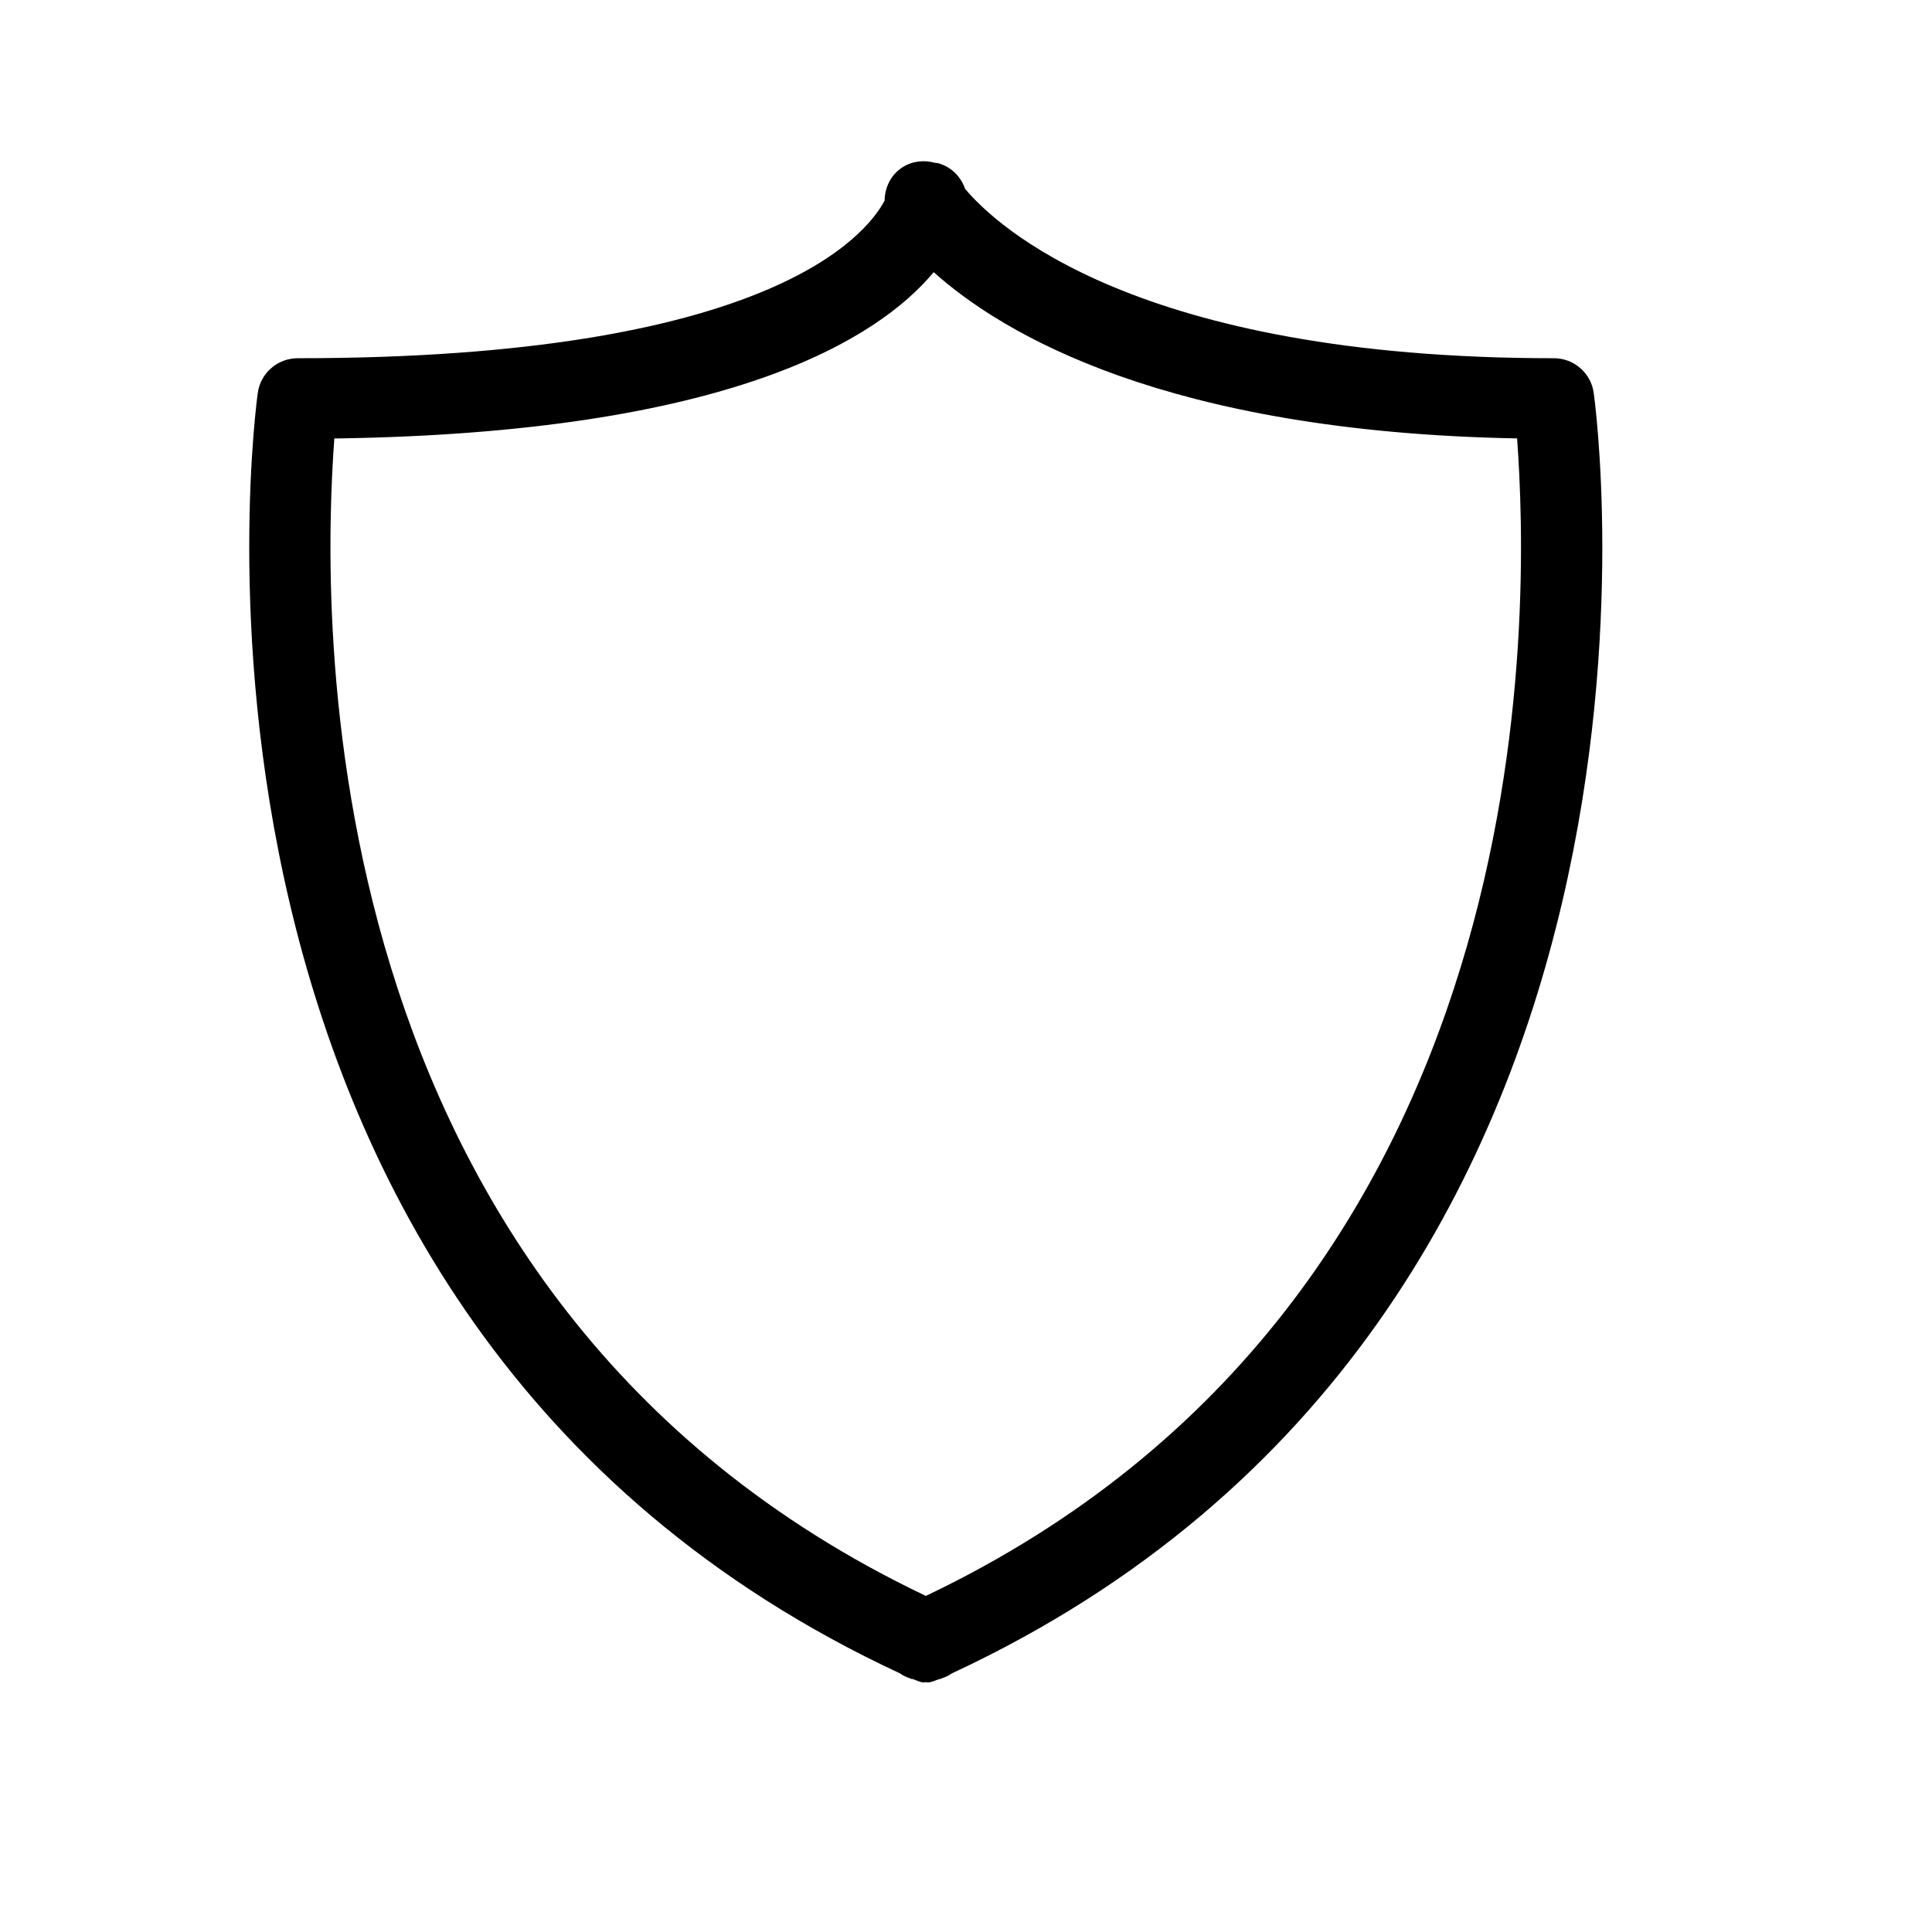 <?xml version="1.0" encoding="utf-8"?>
<!-- Generator: Adobe Illustrator 16.0.4, SVG Export Plug-In . SVG Version: 6.00 Build 0)  -->
<!DOCTYPE svg PUBLIC "-//W3C//DTD SVG 1.1//EN" "http://www.w3.org/Graphics/SVG/1.1/DTD/svg11.dtd">
<svg version="1.1" id="_x32_4x24_OUTLINED" xmlns="http://www.w3.org/2000/svg" xmlns:xlink="http://www.w3.org/1999/xlink" x="0px"
	 y="0px" width="24px" height="24px" viewBox="4651 3257 24 24" enable-background="new 4651 3257 24 24" xml:space="preserve">
<path d="M4670.798,3261.883c-0.033-0.248-0.245-0.433-0.495-0.433c-5.195,0-6.933-1.649-7.314-2.104
	c-0.053-0.152-0.174-0.277-0.344-0.321c-0.01-0.002-0.02,0-0.029-0.002c-0.133-0.037-0.277-0.025-0.4,0.052
	c-0.149,0.093-0.225,0.253-0.227,0.417c-0.23,0.433-1.451,1.958-7.291,1.958c-0.25,0-0.463,0.185-0.496,0.433
	c-0.016,0.117-1.591,11.454,7.979,15.905c0.04,0.03,0.081,0.046,0.128,0.063c0,0,0.006,0.002,0.009,0.004
	c0.009,0.004,0.019,0.002,0.019,0.002c0.053,0.018,0.094,0.043,0.143,0.043c0.008,0,0.015-0.004,0.022-0.005
	c0.008,0.001,0.015,0.005,0.015,0.005c0.057,0,0.098-0.025,0.143-0.039c0.009-0.004,0.018-0.002,0.026-0.006
	c0.003-0.002,0.006-0.003,0.006-0.003c0.05-0.019,0.091-0.034,0.131-0.064C4672.393,3273.337,4670.814,3262,4670.798,3261.883z
	 M4662.501,3276.825c-7.771-3.7-7.497-12.321-7.348-14.378c4.921-0.068,6.757-1.241,7.446-2.066
	c0.857,0.768,2.892,1.985,7.247,2.065C4669.996,3264.502,4670.272,3273.125,4662.501,3276.825z"/>
</svg>
